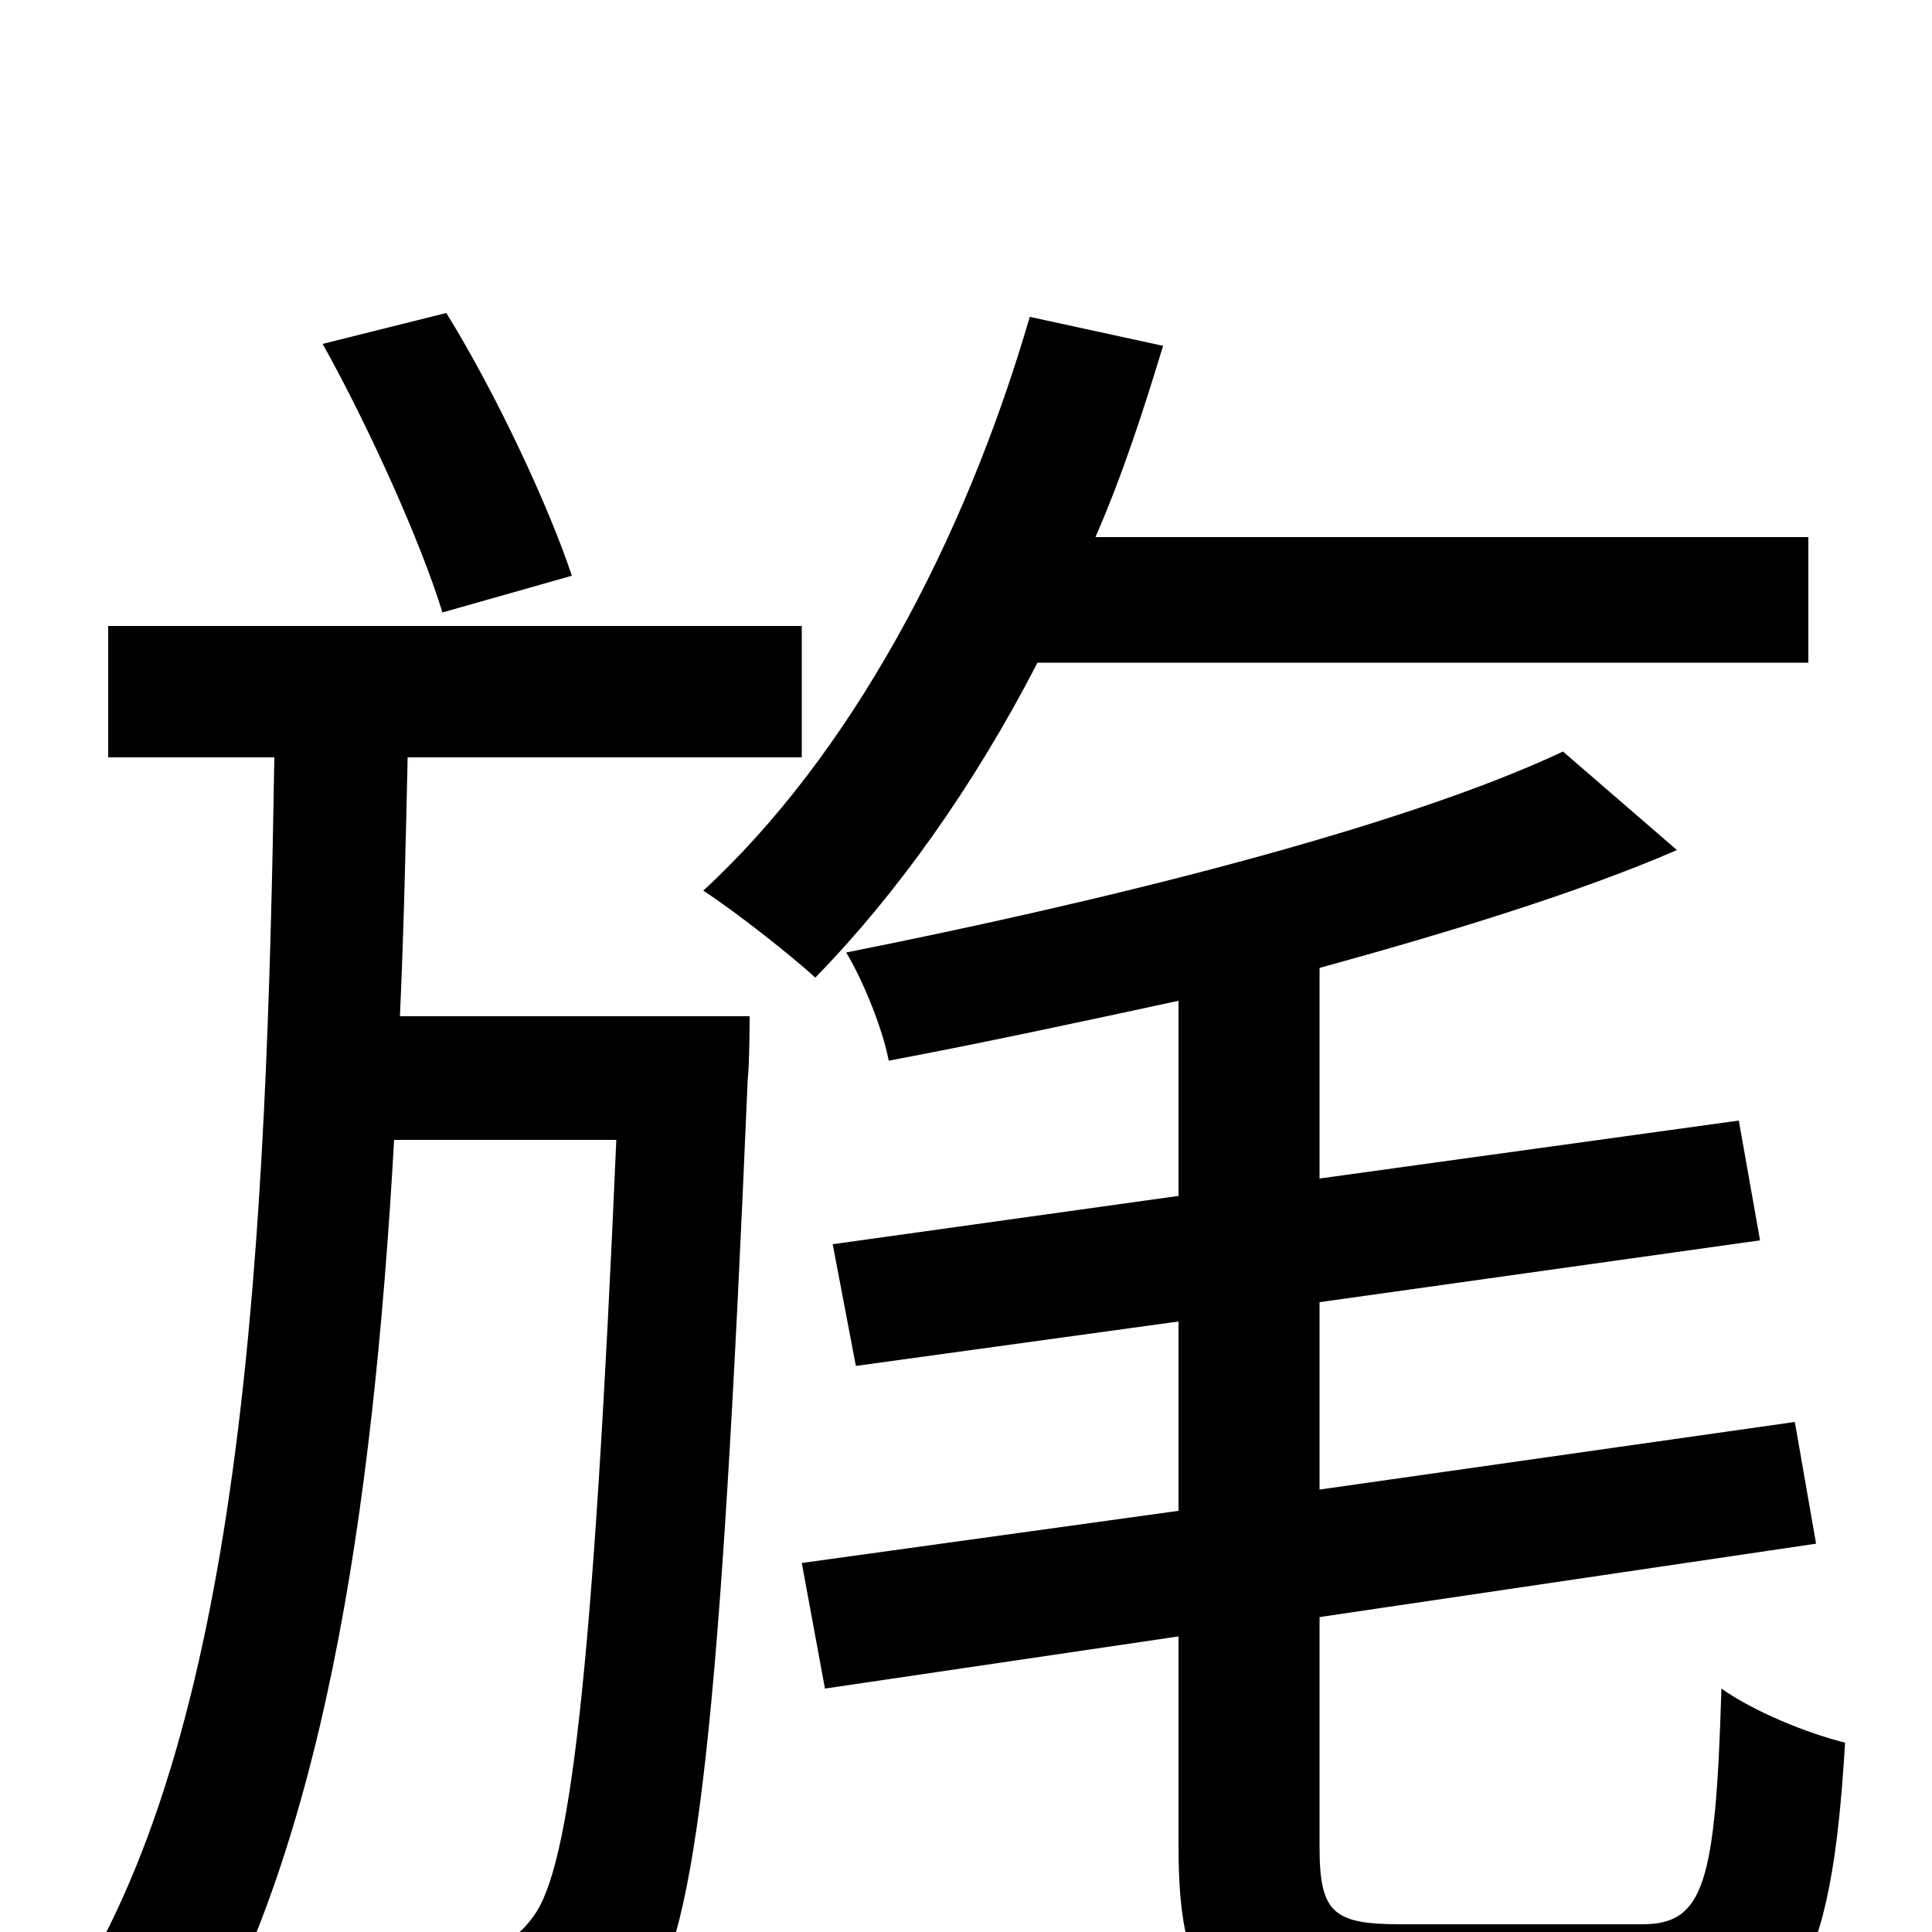 <svg xmlns="http://www.w3.org/2000/svg" viewBox="0 -1000 1000 1000">
	<path fill="#000000" d="M936 -657V-722H567C581 -754 592 -788 602 -821L533 -836C499 -719 440 -609 364 -539C381 -528 410 -505 422 -494C464 -537 504 -593 537 -657ZM296 -702C284 -738 257 -796 231 -838L167 -822C191 -779 218 -719 229 -683ZM207 -474C209 -518 210 -563 211 -608H415V-676H56V-608H142C138 -361 127 -110 37 32C57 42 81 63 93 80C167 -38 193 -216 204 -410H319C307 -132 295 -33 276 -8C268 3 262 6 250 5C237 5 214 5 186 2C196 20 201 48 203 68C232 70 262 70 280 67C302 64 319 57 334 37C361 0 373 -110 387 -441C388 -450 388 -474 388 -474ZM725 -4C690 -4 683 -10 683 -44V-163L940 -201L929 -264L683 -229V-326L911 -358L900 -420L683 -390V-499C752 -518 817 -538 868 -560L809 -611C724 -571 569 -533 438 -507C447 -492 457 -467 460 -451C508 -460 559 -471 610 -482V-381L431 -356L443 -293L610 -316V-218L415 -191L427 -126L610 -153V-44C610 35 632 57 716 57H856C929 57 948 21 955 -98C935 -103 908 -114 891 -126C888 -25 882 -4 850 -4Z"/>
</svg>